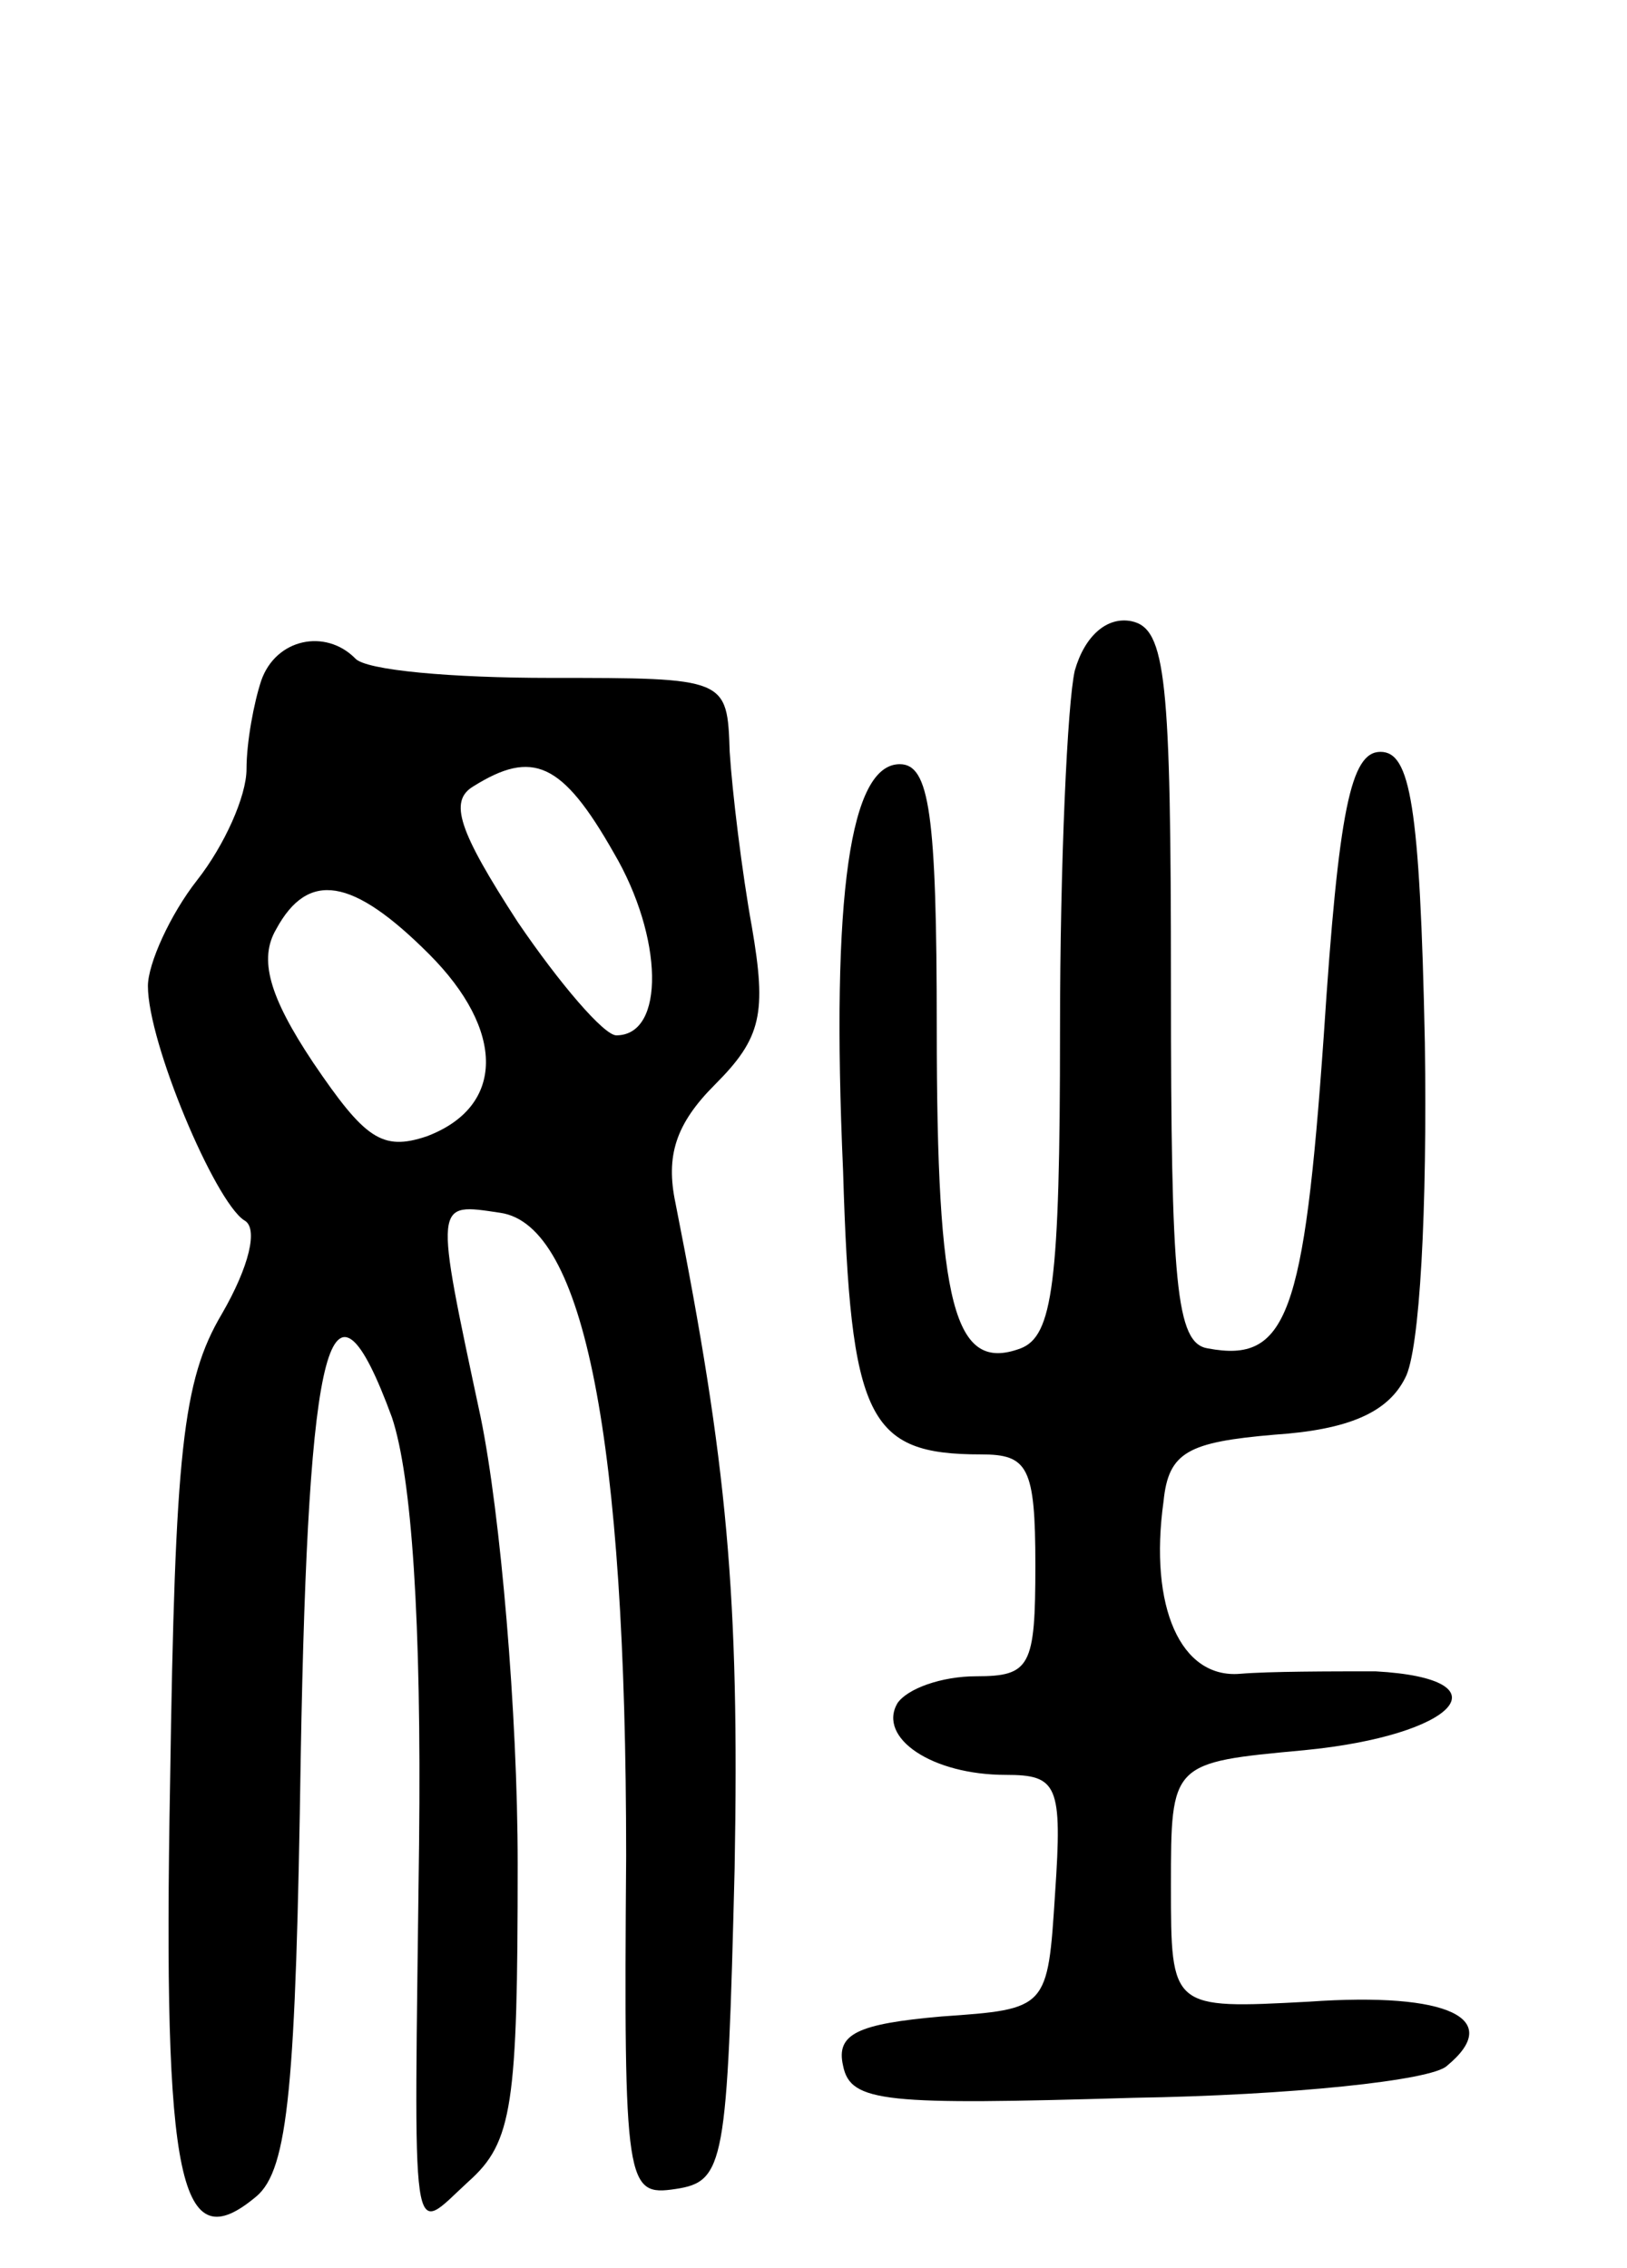 <svg version="1.0" xmlns="http://www.w3.org/2000/svg"
 width="66pt" height="92pt" viewBox="0 0 66 92"
 preserveAspectRatio="xMidYMid meet">
<g transform="translate(0,92) scale(0.1,-0.1)"
fill="#000000" stroke="none">
<path d="M436 648 c-3 -13 -6 -78 -6 -146 0 -103 -3 -124 -16 -129 -27 -10
-34 17 -34 130 0 87 -3 107 -15 107 -20 0 -28 -52 -23 -165 3 -101 10 -115 56
-115 19 0 22 -5 22 -45 0 -41 -2 -45 -24 -45 -14 0 -28 -5 -32 -11 -8 -14 14
-29 44 -29 21 0 23 -4 20 -48 -3 -47 -3 -47 -46 -50 -34 -3 -43 -7 -40 -20 3
-15 17 -16 118 -13 63 1 121 7 127 13 23 19 1 30 -56 26 -56 -3 -56 -3 -56 47
0 50 0 50 54 55 62 6 83 29 29 32 -18 0 -43 0 -55 -1 -24 -2 -37 27 -31 70 2
20 10 24 45 27 30 2 46 9 53 23 6 11 9 69 8 136 -2 97 -6 118 -18 118 -12 0
-17 -23 -23 -115 -8 -114 -15 -133 -47 -127 -13 2 -15 26 -15 147 0 125 -2
145 -16 148 -10 2 -19 -6 -23 -20z"/>
<path d="M106 644 c-3 -9 -6 -25 -6 -36 0 -11 -9 -31 -20 -45 -11 -14 -20 -34
-20 -43 0 -23 27 -87 39 -95 6 -3 2 -19 -9 -38 -16 -27 -19 -56 -21 -190 -3
-164 4 -194 35 -168 13 11 16 45 18 179 3 170 12 205 37 137 8 -24 12 -82 11
-173 -2 -169 -4 -159 20 -137 18 16 20 31 20 129 0 61 -7 142 -15 181 -19 89
-19 87 8 83 34 -5 51 -92 51 -261 -1 -134 0 -138 20 -135 20 3 21 10 24 130 2
111 -3 164 -24 270 -4 19 0 32 16 48 19 19 21 29 15 64 -4 22 -8 55 -9 71 -1
30 -1 30 -73 30 -39 0 -75 3 -79 8 -12 12 -32 8 -38 -9z m143 -70 c20 -34 21
-74 1 -74 -5 0 -23 21 -40 46 -24 37 -28 49 -18 55 24 15 36 10 57 -27z m-75
-41 c31 -31 31 -62 -1 -74 -18 -6 -25 -1 -46 30 -18 27 -22 42 -15 54 13 24
31 21 62 -10z"/>
</g>
</svg>
